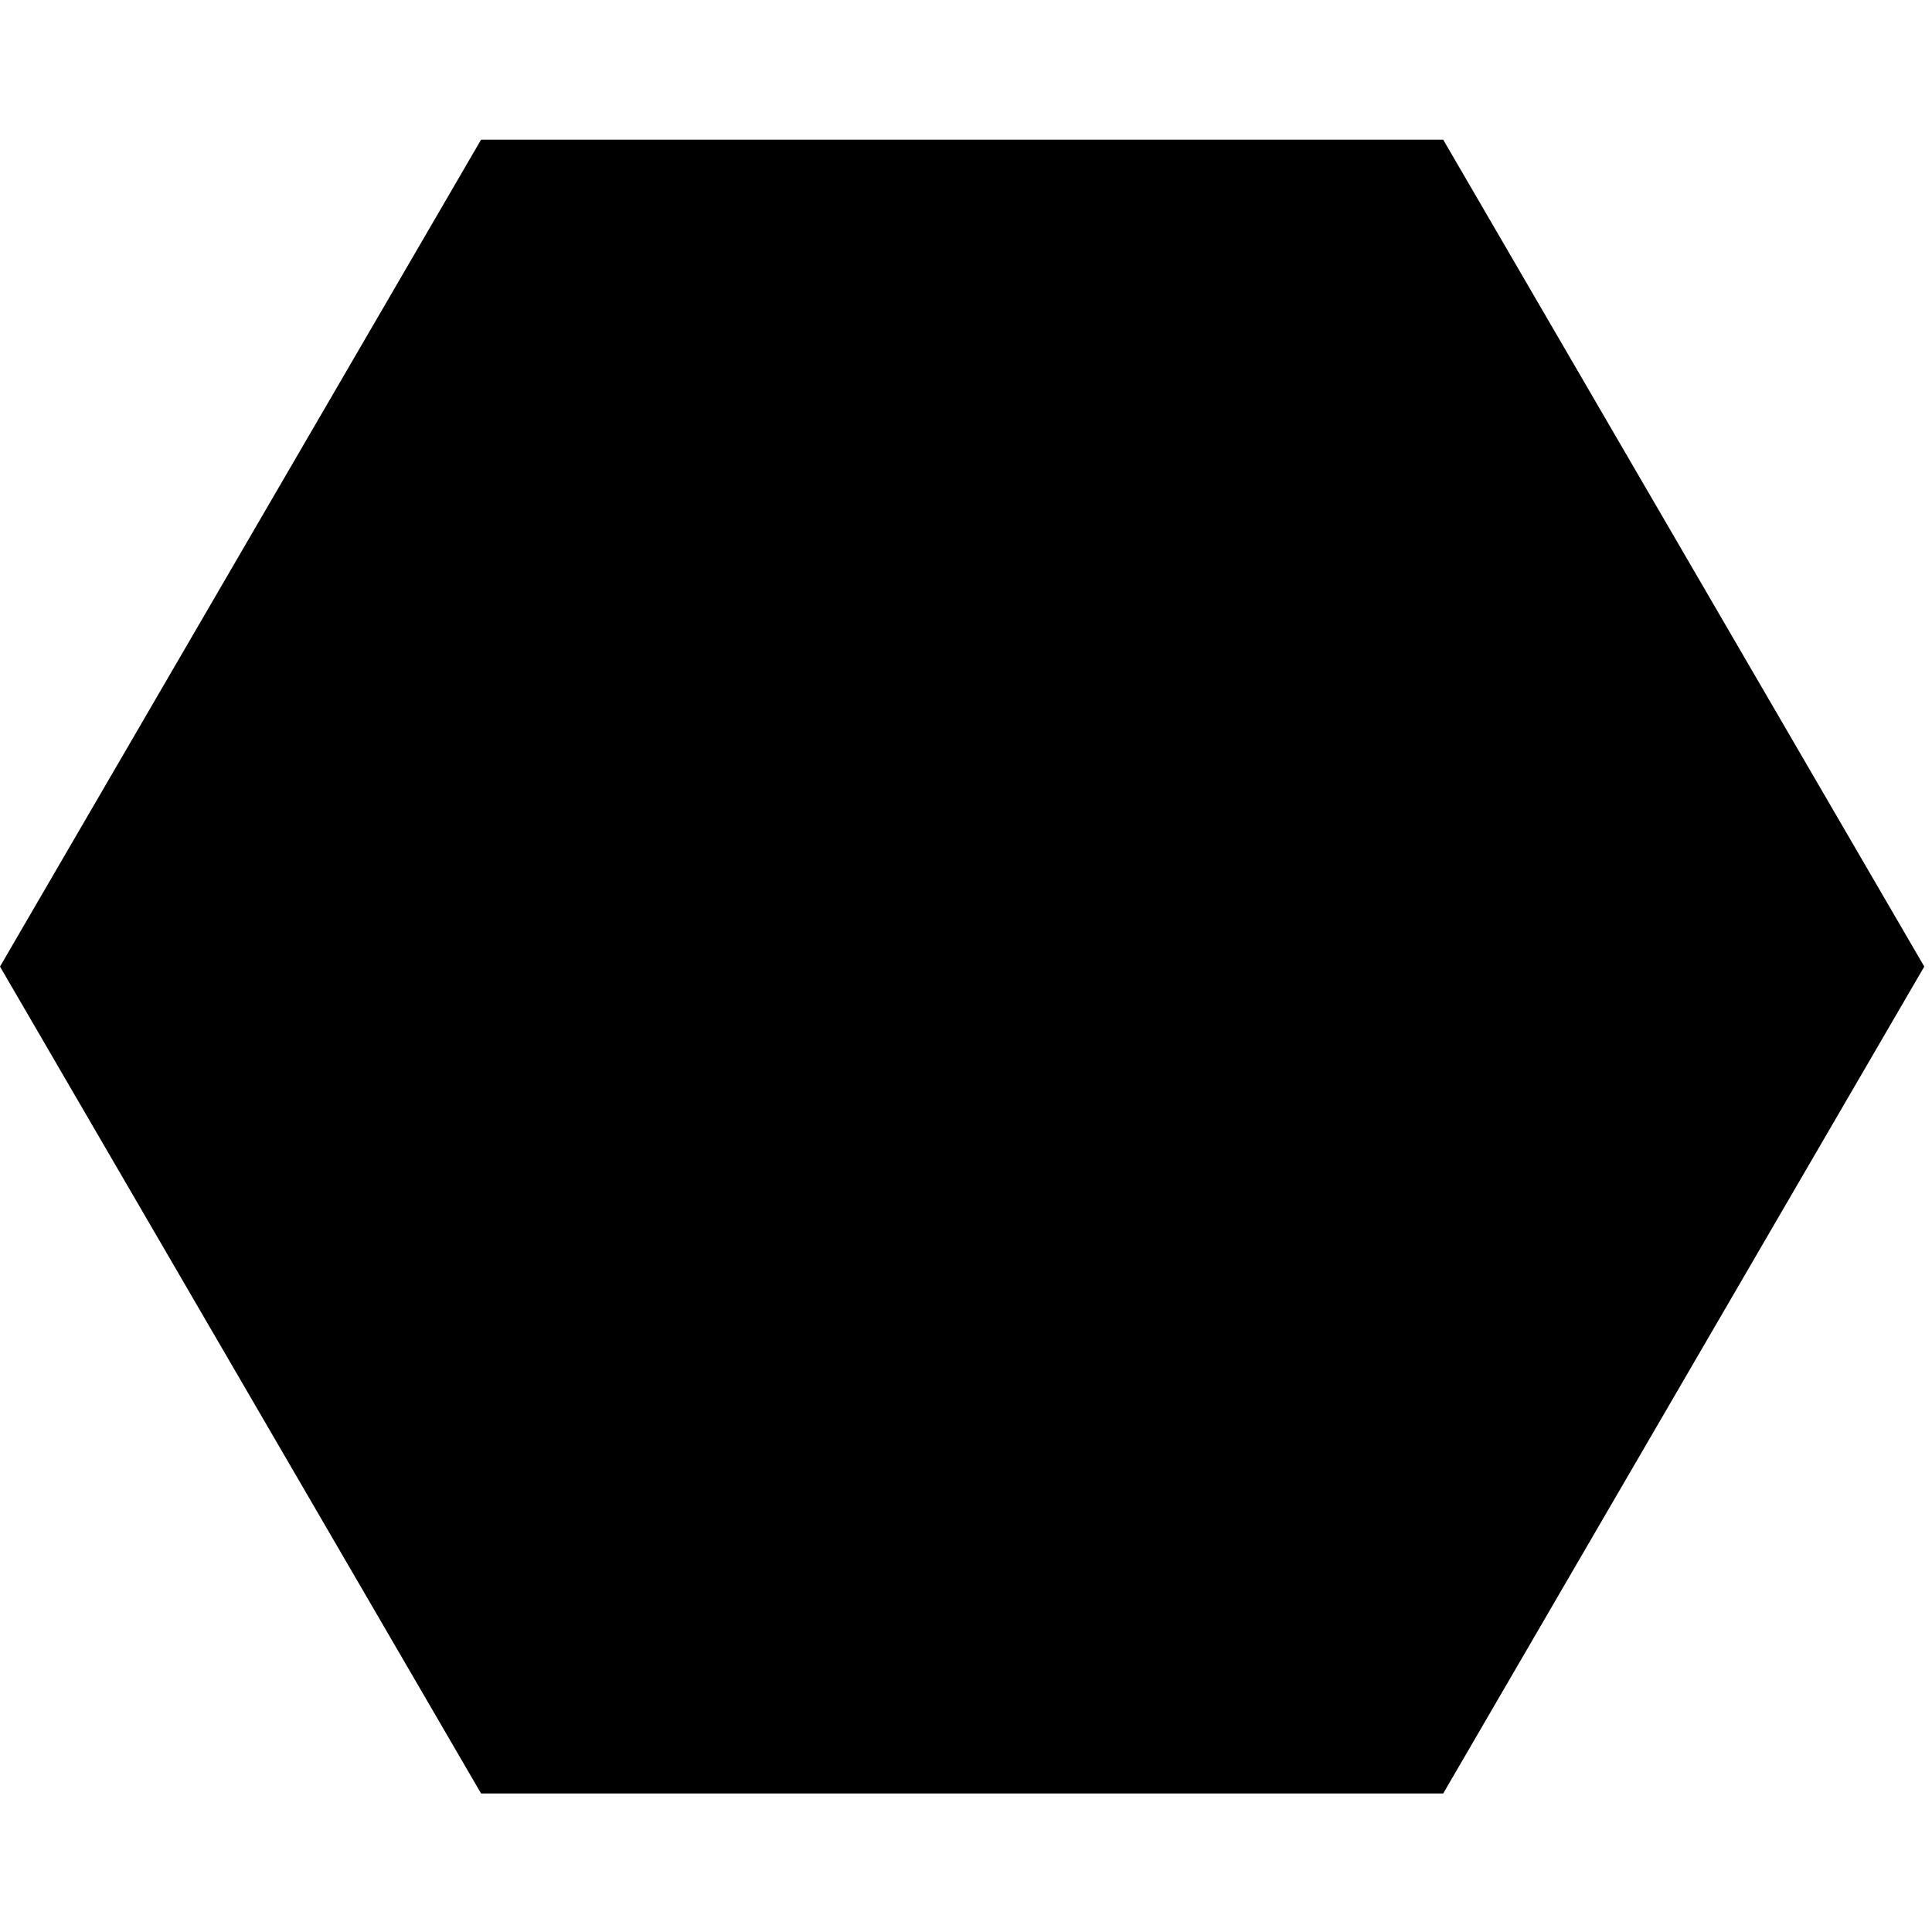 <svg xmlns="http://www.w3.org/2000/svg" xmlns:xlink="http://www.w3.org/1999/xlink" width="500" zoomAndPan="magnify" viewBox="0 0 375 375" height="500" preserveAspectRatio="xMidYMid meet" version="1.0"><defs><g/></defs><path fill="rgb(0%, 0%, 0%)" d="M 373.5 187.613 L 280.125 348.113 L 93.375 348.113 L 0 187.613 L 93.375 27.113 L 280.125 27.113 L 373.5 187.613 " fill-opacity="1" fill-rule="nonzero"/><g fill="rgb(0%, 0%, 0%)" fill-opacity="1"><g transform="translate(186.621, 193.614)"><g/></g></g></svg>